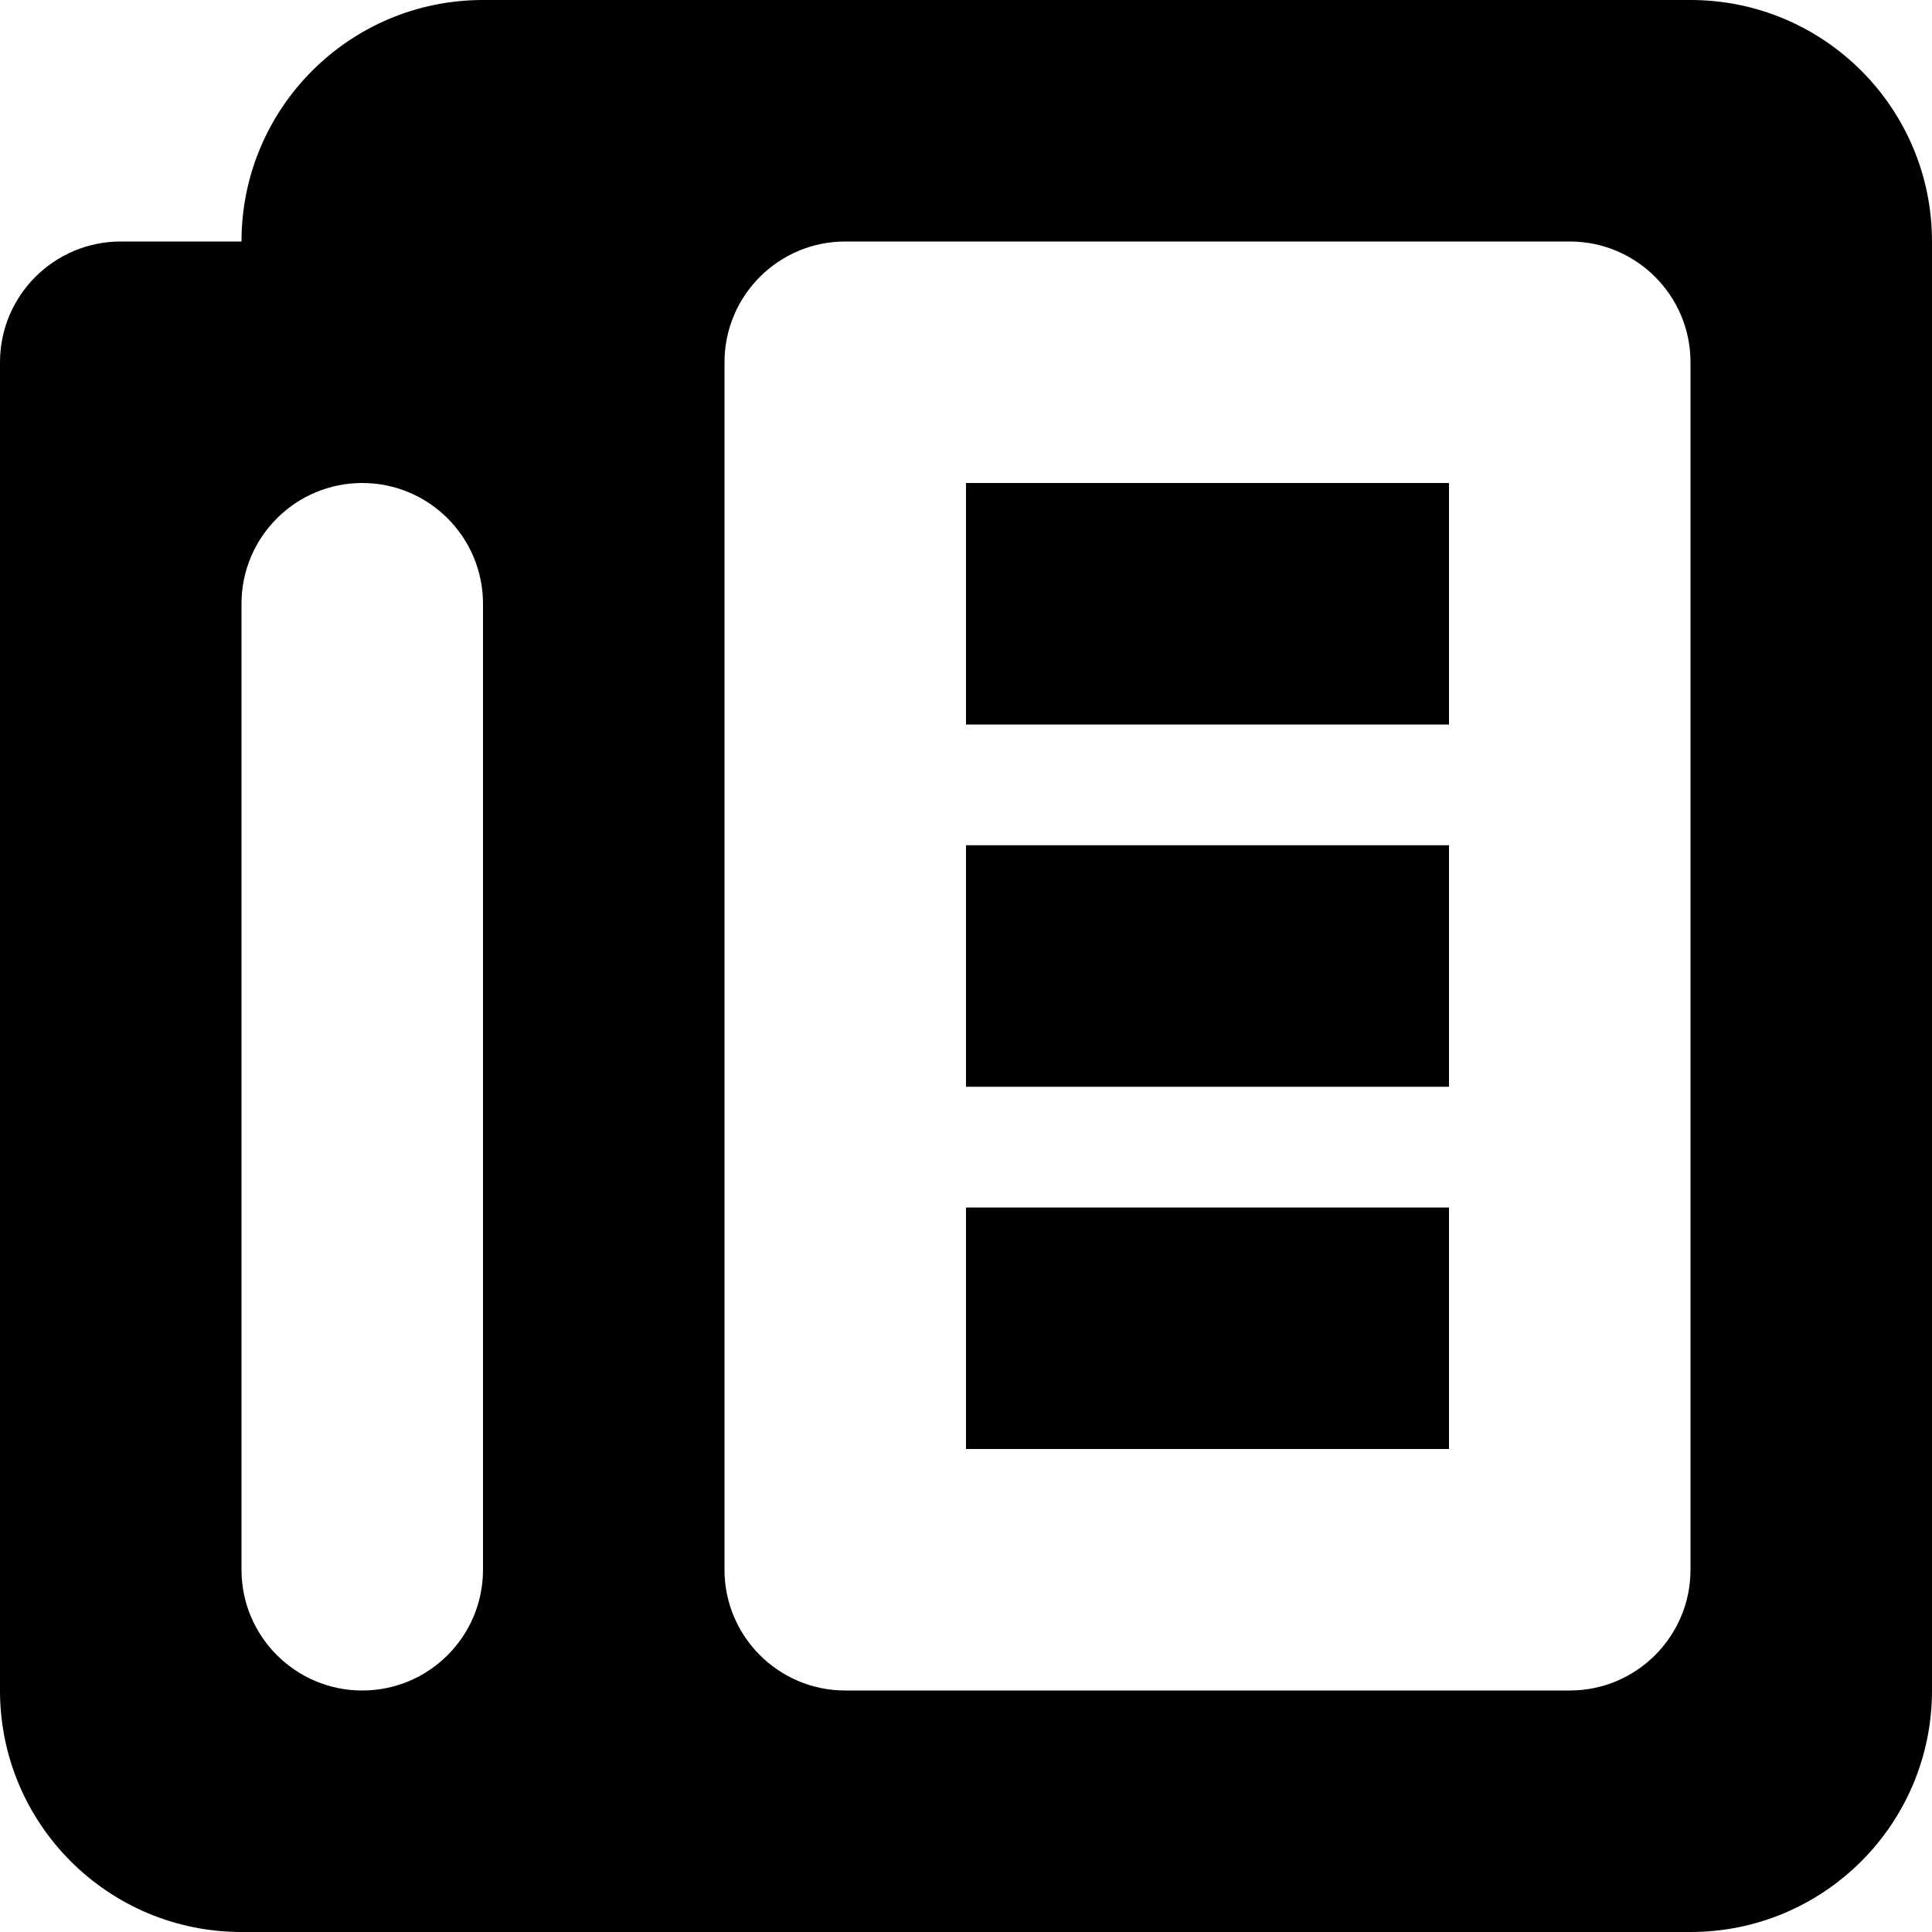 <?xml version="1.0" encoding="iso-8859-1"?>
<!-- Generator: Adobe Illustrator 18.0.0, SVG Export Plug-In . SVG Version: 6.00 Build 0)  -->
<!DOCTYPE svg PUBLIC "-//W3C//DTD SVG 1.1//EN" "http://www.w3.org/Graphics/SVG/1.1/DTD/svg11.dtd">
<svg version="1.1" id="Capa_1" xmlns="http://www.w3.org/2000/svg" xmlns:xlink="http://www.w3.org/1999/xlink" x="0px" y="0px"
	 viewBox="0 0 16 16" style="enable-background:new 0 0 16 16;" xml:space="preserve">
<g id="Newspaper">
	<g>
		<path style="fill-rule:evenodd;clip-rule:evenodd;" d="M8,12h4v-2H8V12z M8,9h4V7H8V9z M8,6h4V4H8V6z M14,0H4C2.895,0,2,0.895,2,2
			H1C0.448,2,0,2.448,0,3v11c0,1.105,0.895,2,2,2h12c1.105,0,2-0.895,2-2V2C16,0.895,15.105,0,14,0z M4,13c0,0.552-0.448,1-1,1
			s-1-0.448-1-1V5c0-0.552,0.448-1,1-1s1,0.448,1,1V13z M14,13c0,0.552-0.448,1-1,1H7c-0.552,0-1-0.448-1-1V3c0-0.552,0.448-1,1-1h6
			c0.552,0,1,0.448,1,1V13z"/>
	</g>
</g>
<g>
</g>
<g>
</g>
<g>
</g>
<g>
</g>
<g>
</g>
<g>
</g>
<g>
</g>
<g>
</g>
<g>
</g>
<g>
</g>
<g>
</g>
<g>
</g>
<g>
</g>
<g>
</g>
<g>
</g>
</svg>
